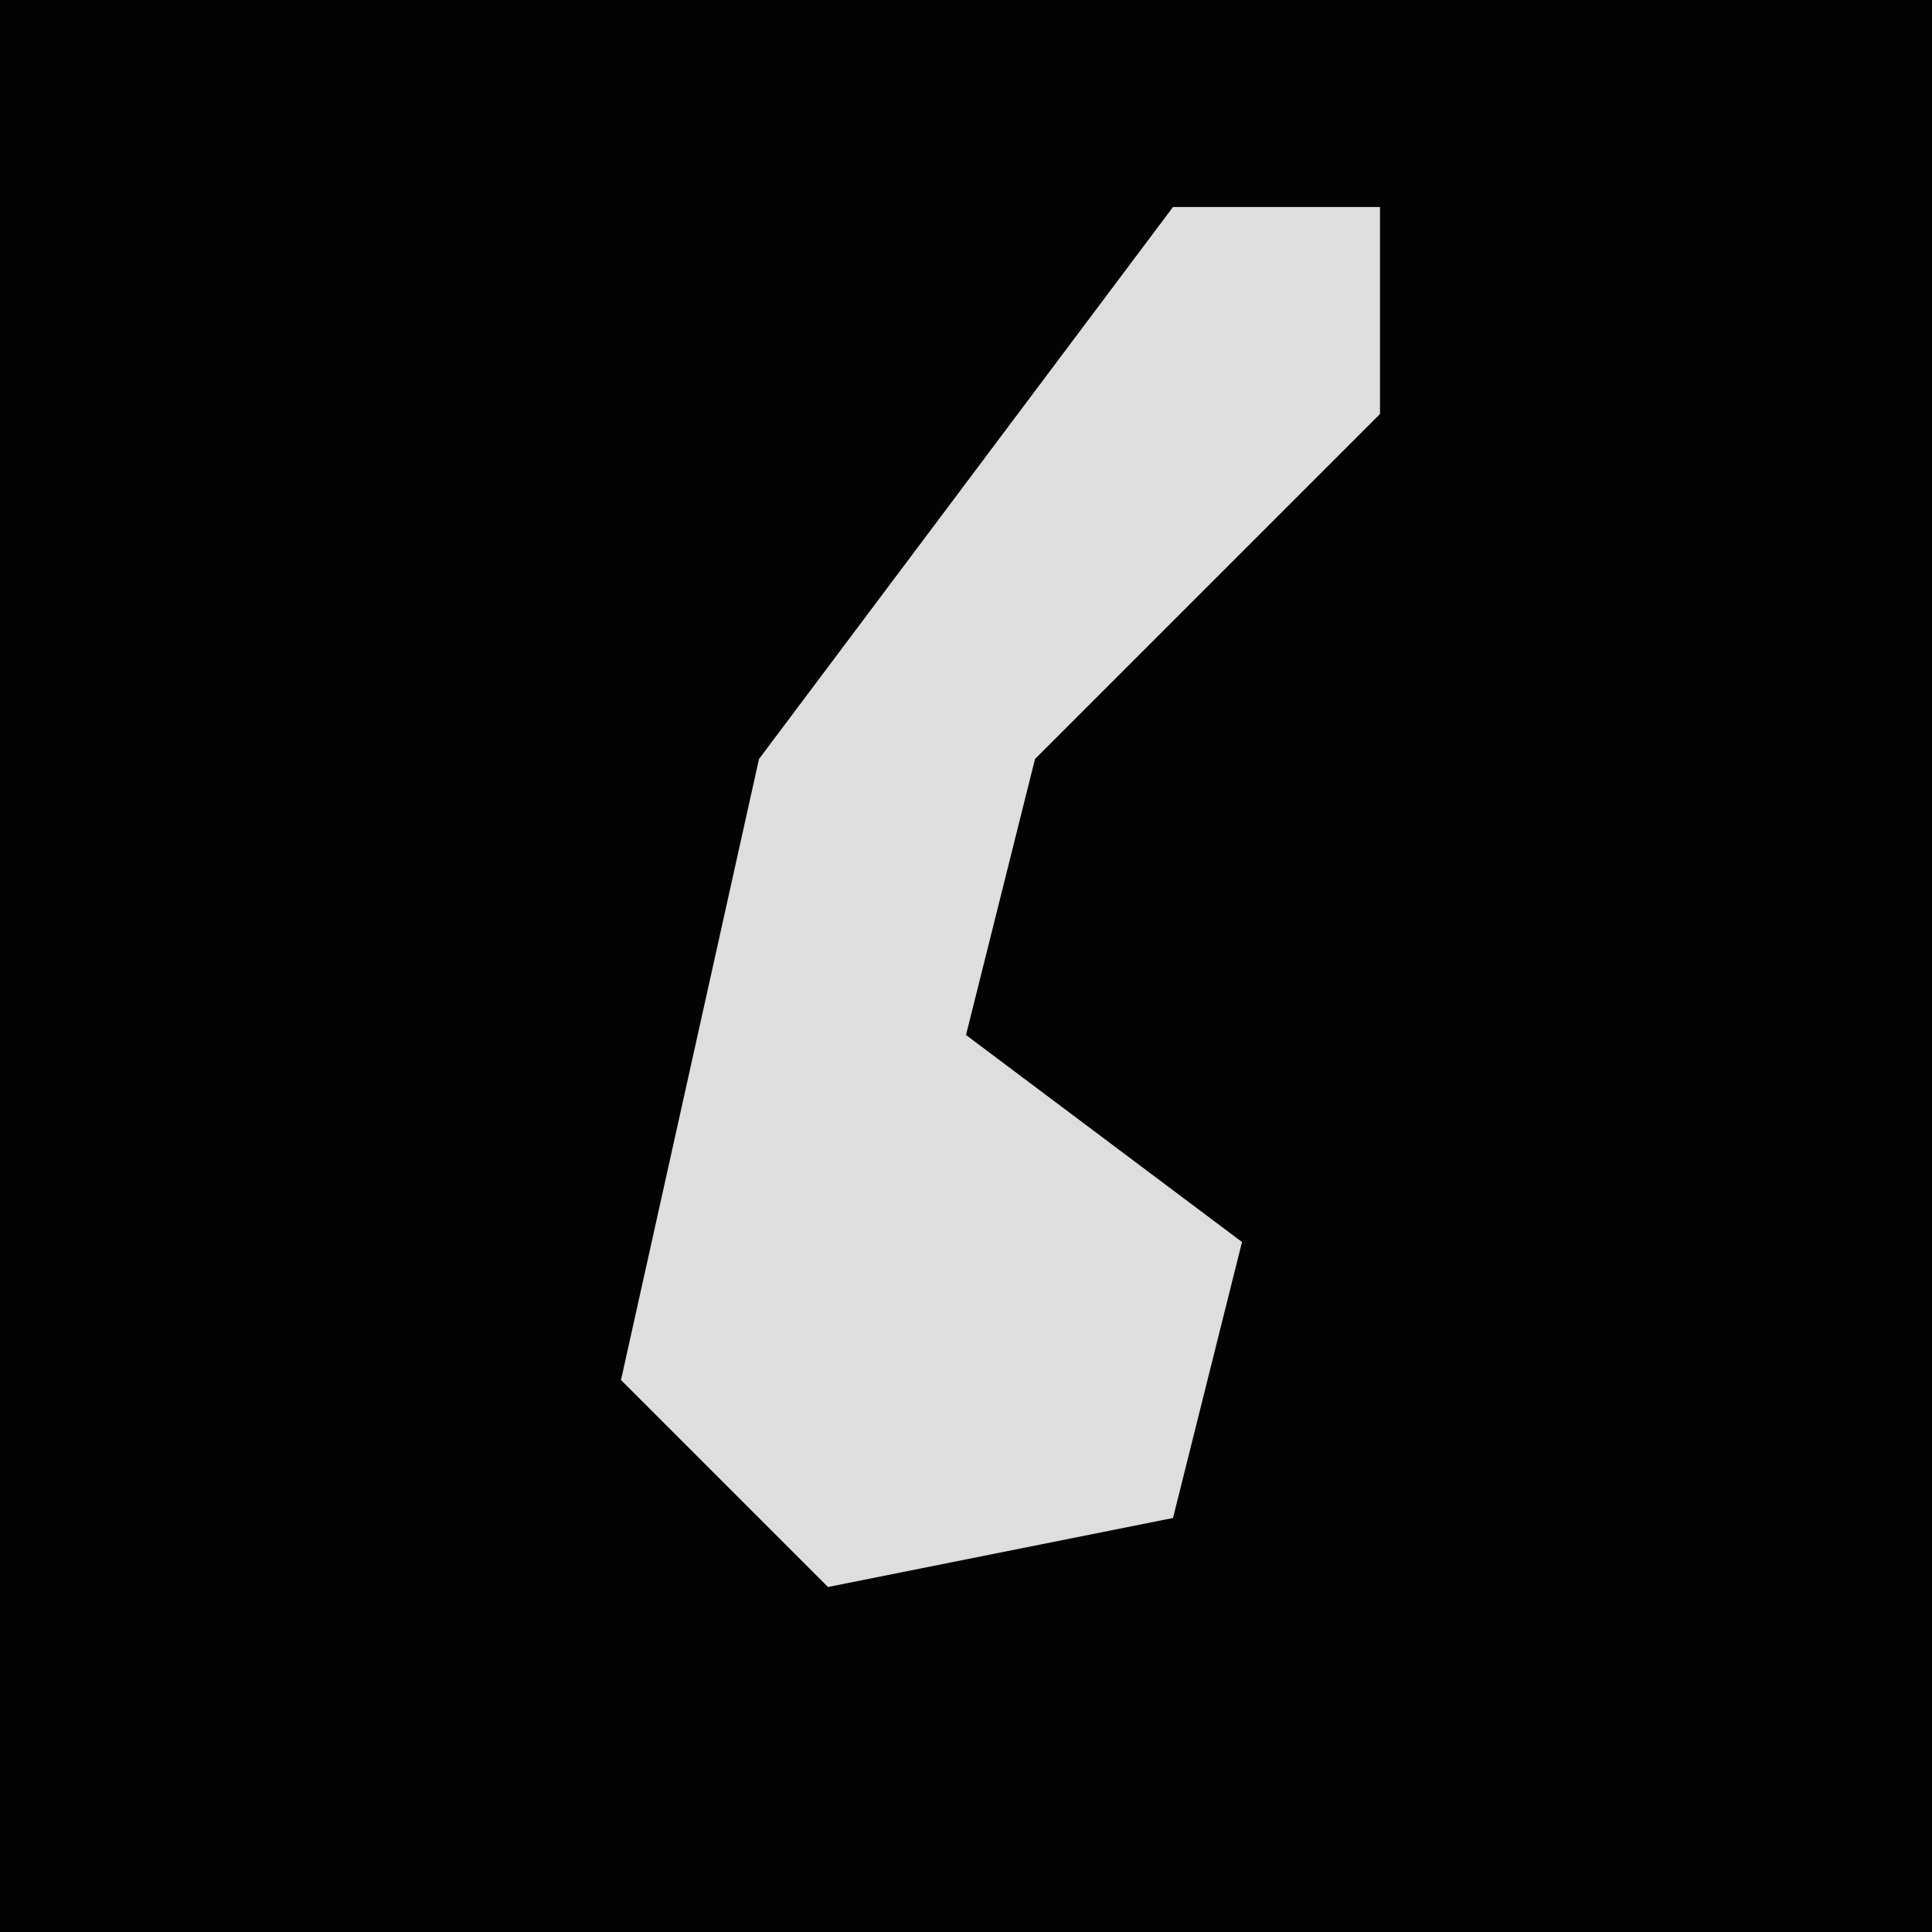 <?xml version="1.0" encoding="UTF-8"?>
<svg version="1.1" xmlns="http://www.w3.org/2000/svg" width="28" height="28">
<path d="M0,0 L28,0 L28,28 L0,28 Z " fill="#030303" transform="translate(0,0)"/>
<path d="M0,0 L3,0 L3,3 L-2,8 L-3,12 L1,15 L0,19 L-5,20 L-8,17 L-6,8 Z " fill="#DEDEDE" transform="translate(17,3)"/>
</svg>
